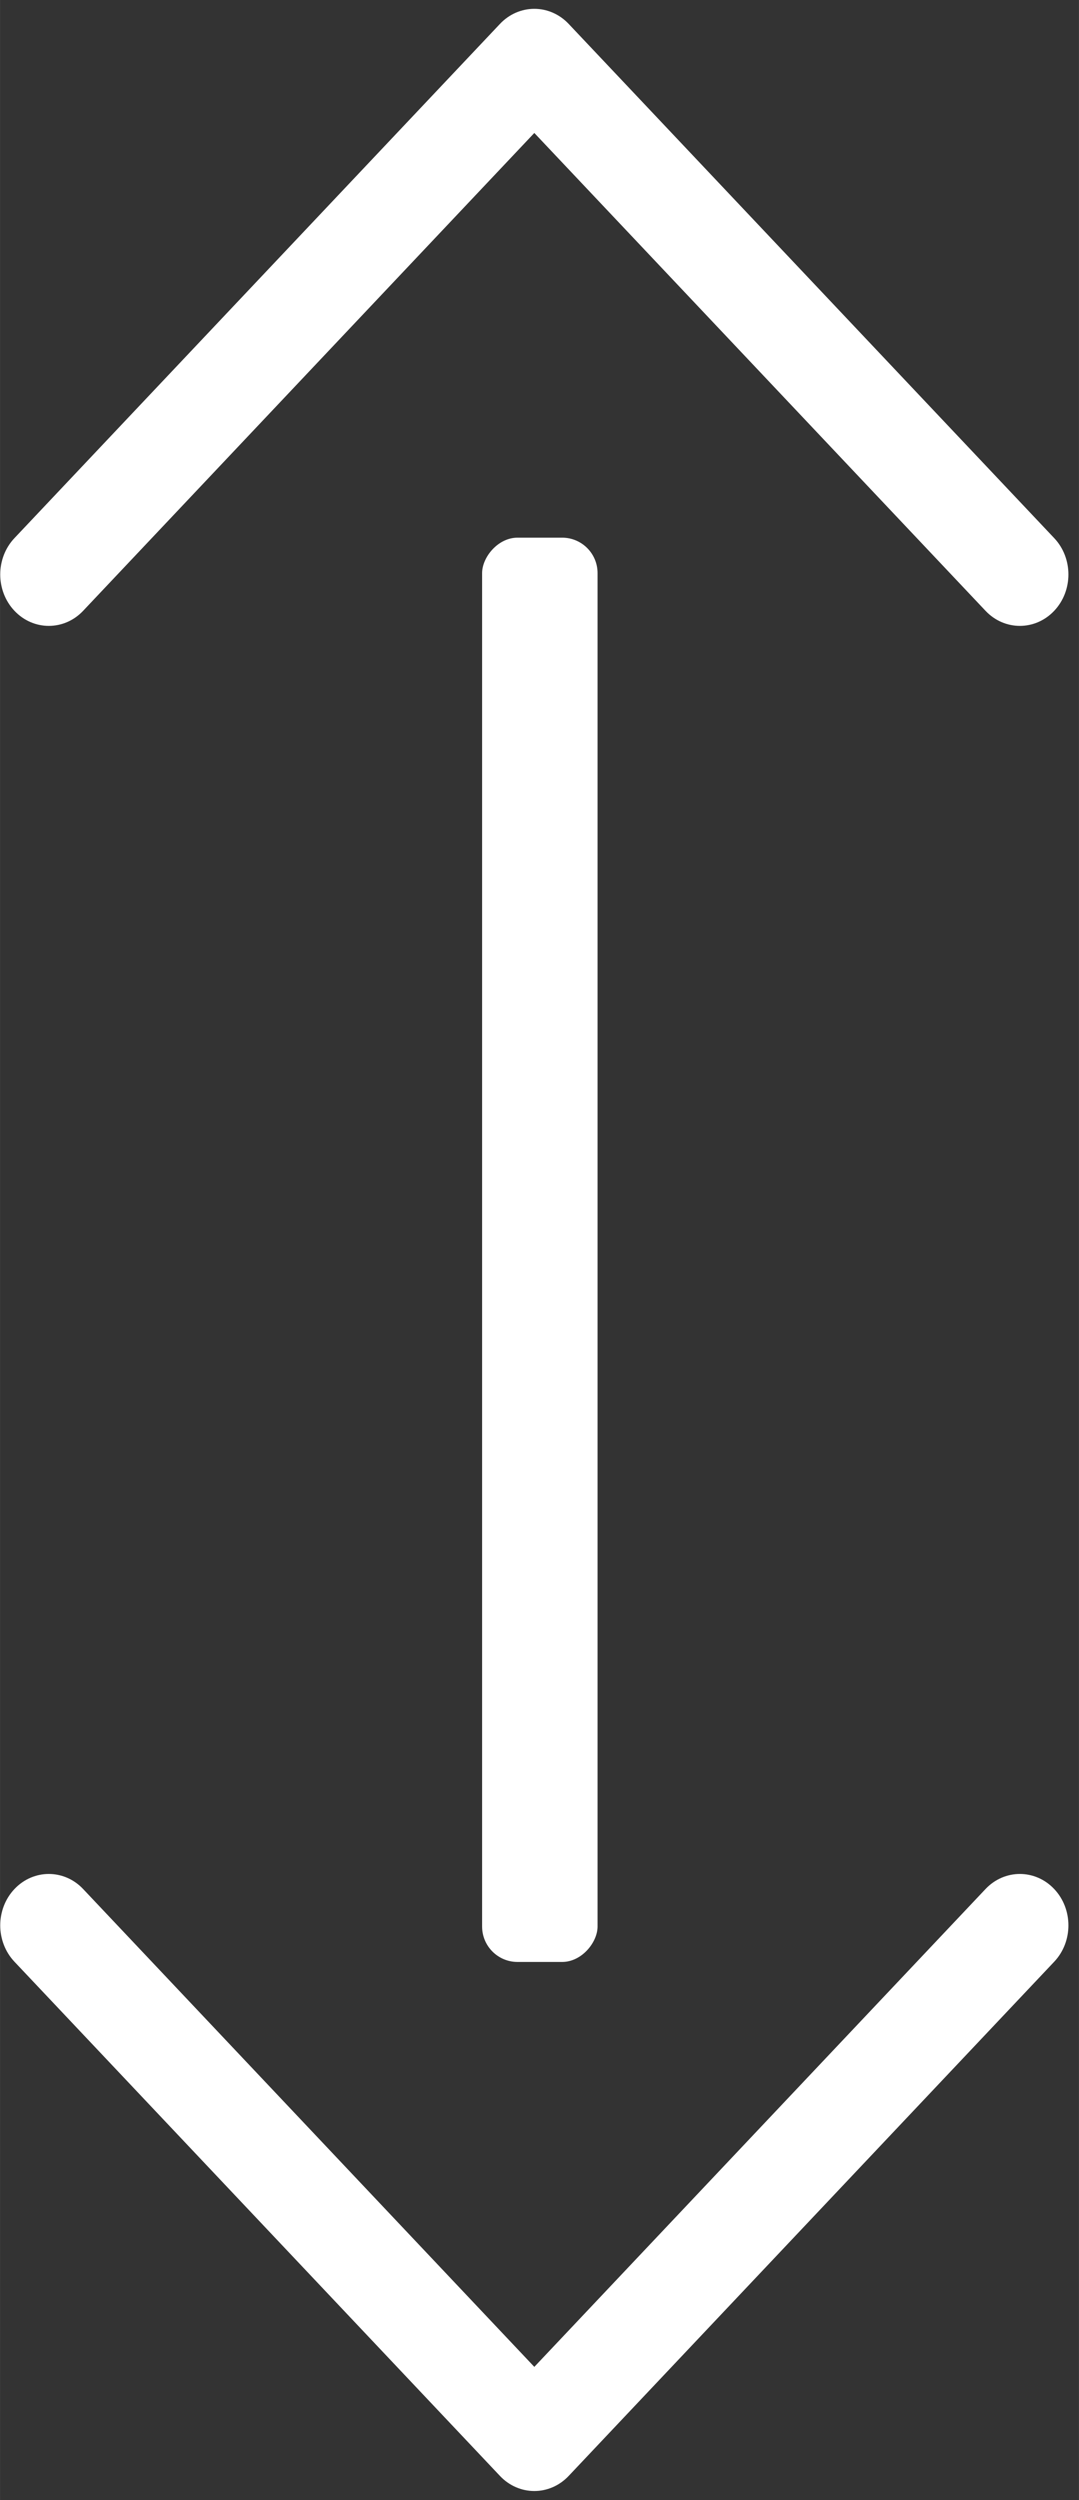 <?xml version="1.0" encoding="UTF-8" standalone="no"?>
<!-- Created with Inkscape (http://www.inkscape.org/) -->

<svg
   width="64.764"
   height="150"
   viewBox="0 0 17.135 39.688"
   version="1.1"
   id="svg5870"
   xmlns="http://www.w3.org/2000/svg"
   xmlns:svg="http://www.w3.org/2000/svg">
  <rect x="0" y="0" width="17.135" height="39.688" fill="#333333" stroke="none"/>
  <defs
     id="defs5867" />
  <g
     id="layer1">
    <g
       id="g5865"
       transform="matrix(3.427,0,0,3.628,142.111,-14.401)"
       style="fill:#ffffff;fill-opacity:1">
      <g
         style="fill:#ffffff;fill-opacity:1"
         id="g5852"
         transform="matrix(0,0.015,0.015,0,-41.467,11.044)">
        <path
           id="path5850"
           d="M 250.606,154.389 100.606,4.393 C 94.749,-1.465 85.251,-1.465 79.393,4.394 73.536,10.252 73.536,19.749 79.394,25.607 L 218.787,164.997 79.393,304.394 c -5.857,5.858 -5.857,15.355 0.001,21.213 2.928,2.929 6.767,4.393 10.606,4.393 3.839,0 7.678,-1.464 10.607,-4.394 L 250.606,175.602 c 2.814,-2.813 4.394,-6.628 4.394,-10.606 0,-3.978 -1.58,-7.794 -4.394,-10.607 z"
           style="fill:#ffffff;fill-opacity:1" />
      </g>
      <rect
         style="fill:#ffffff;fill-opacity:1;stroke:none;stroke-width:0.072"
         id="rect5854"
         width="0.535"
         height="6.232"
         x="38.699"
         y="6.322"
         rx="0.164"
         ry="0.155"
         transform="scale(-1,1)" />
      <g
         style="fill:#ffffff;fill-opacity:1"
         id="g5858"
         transform="matrix(0,-0.015,0.015,0,-41.467,7.833)">
        <path
           id="path5856"
           d="M 250.606,154.389 100.606,4.393 C 94.749,-1.465 85.251,-1.465 79.393,4.394 73.536,10.252 73.536,19.749 79.394,25.607 L 218.787,164.997 79.393,304.394 c -5.857,5.858 -5.857,15.355 0.001,21.213 2.928,2.929 6.767,4.393 10.606,4.393 3.839,0 7.678,-1.464 10.607,-4.394 L 250.606,175.602 c 2.814,-2.813 4.394,-6.628 4.394,-10.606 0,-3.978 -1.58,-7.794 -4.394,-10.607 z"
           style="fill:#ffffff;fill-opacity:1" />
      </g>
    </g>
  </g>
</svg>
